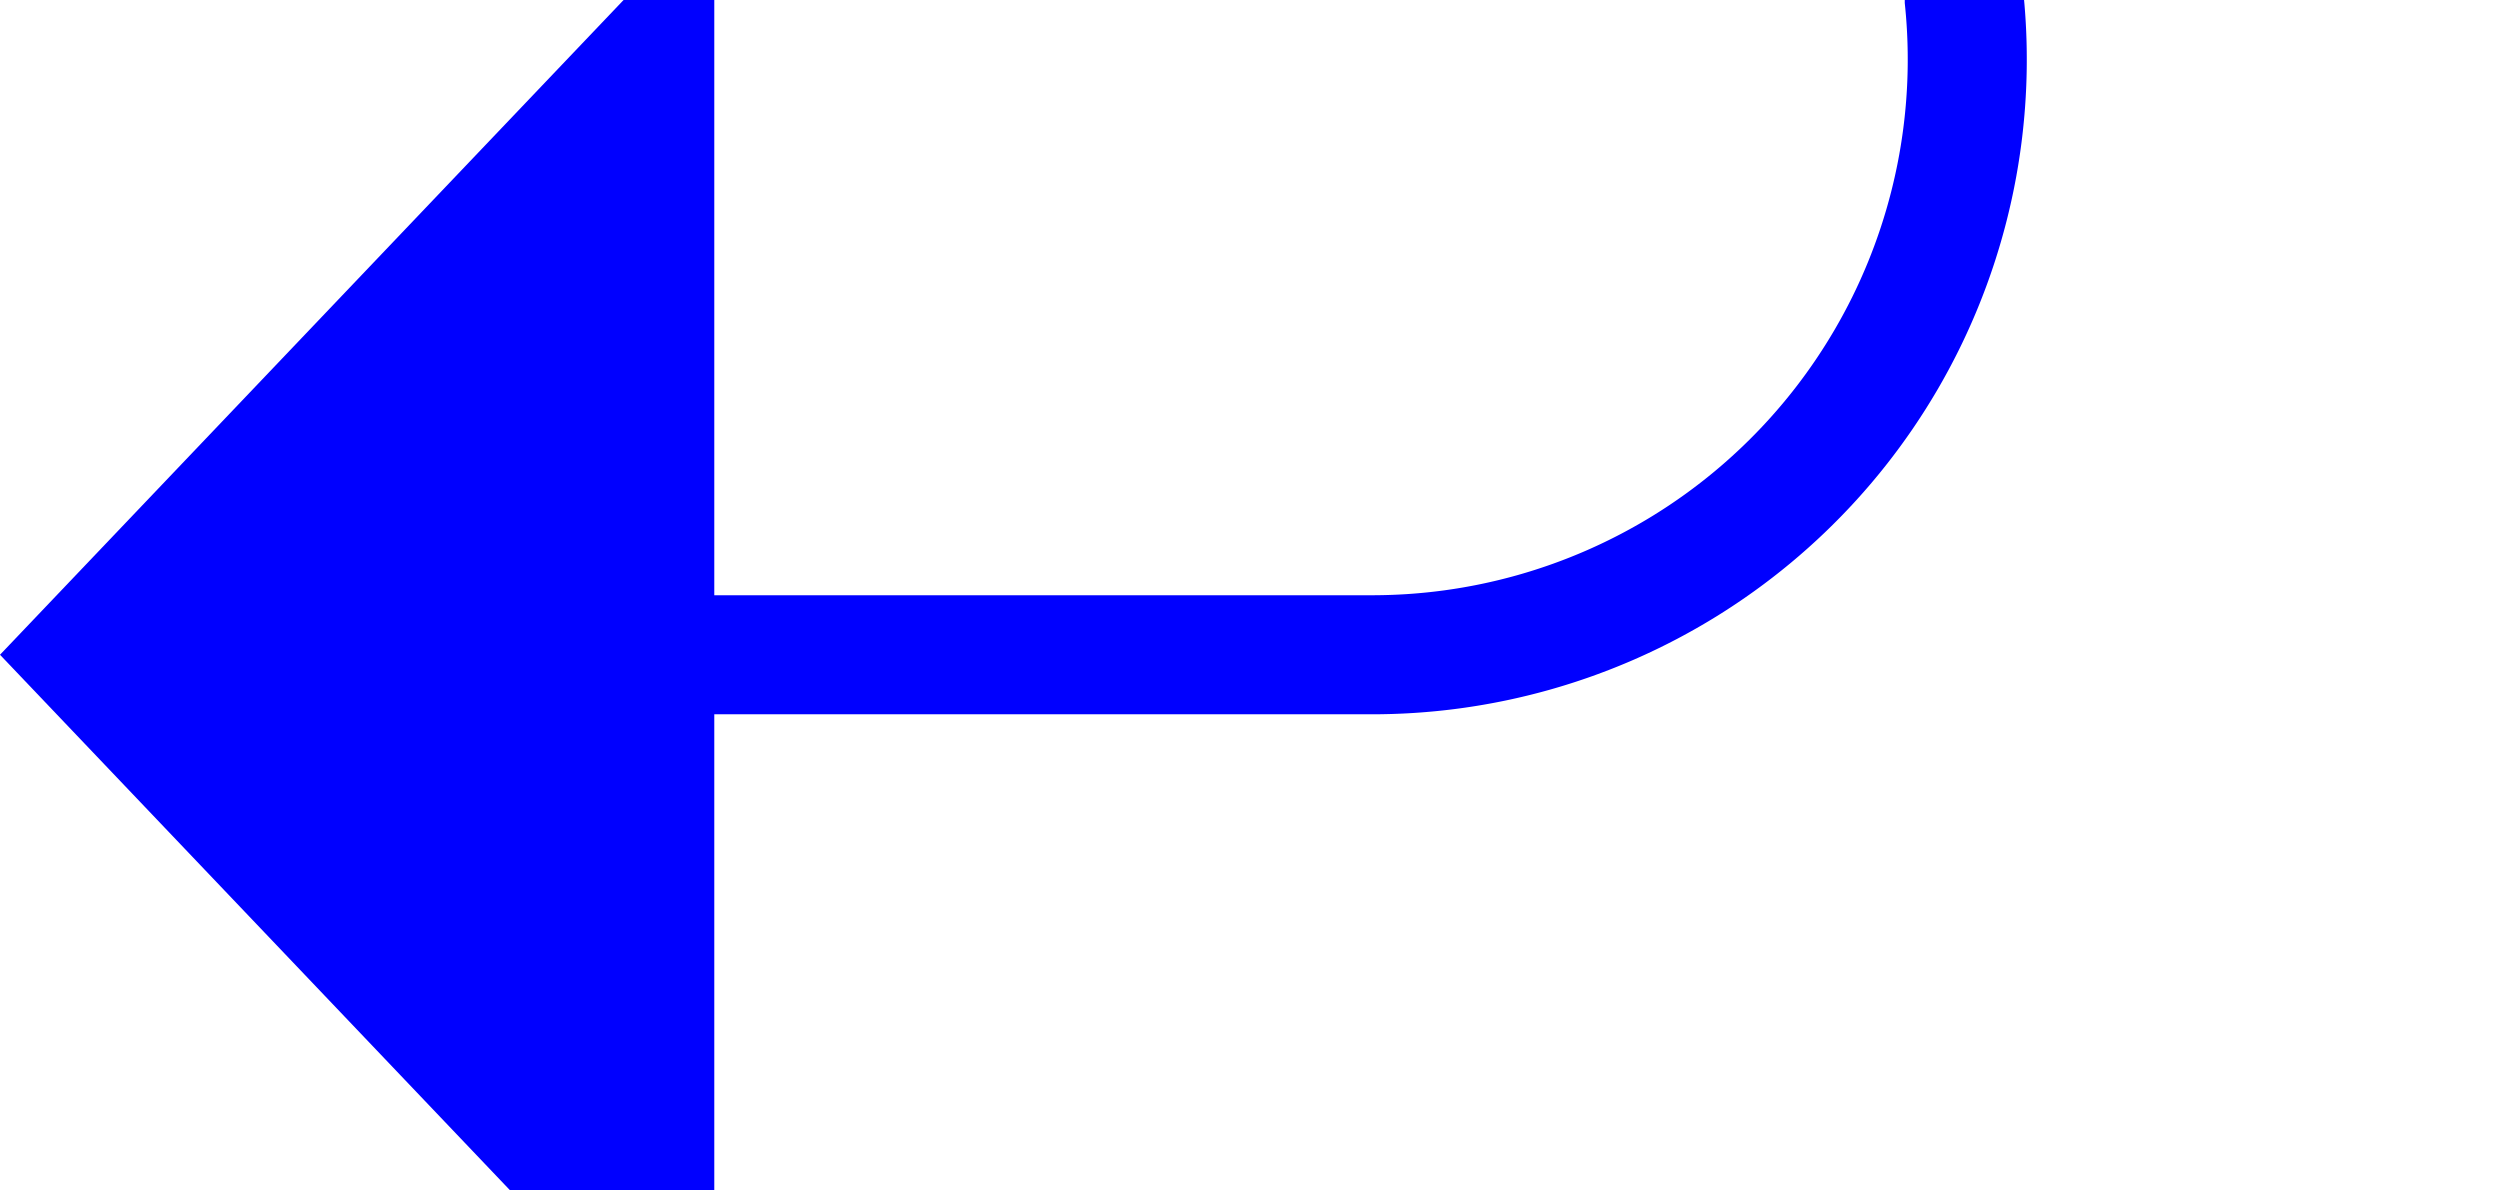 ﻿<?xml version="1.0" encoding="utf-8"?>
<svg version="1.1" xmlns:xlink="http://www.w3.org/1999/xlink" width="21px" height="10px" preserveAspectRatio="xMinYMid meet" viewBox="135 414  21 8" xmlns="http://www.w3.org/2000/svg">
  <path d="M 151.5 338  L 151.5 413  A 5 5 0 0 1 146.5 418.5 L 140 418.5  " stroke-width="1" stroke="#0000ff" fill="none" />
  <path d="M 141 412.2  L 135 418.5  L 141 424.8  L 141 412.2  Z " fill-rule="nonzero" fill="#0000ff" stroke="none" />
</svg>
